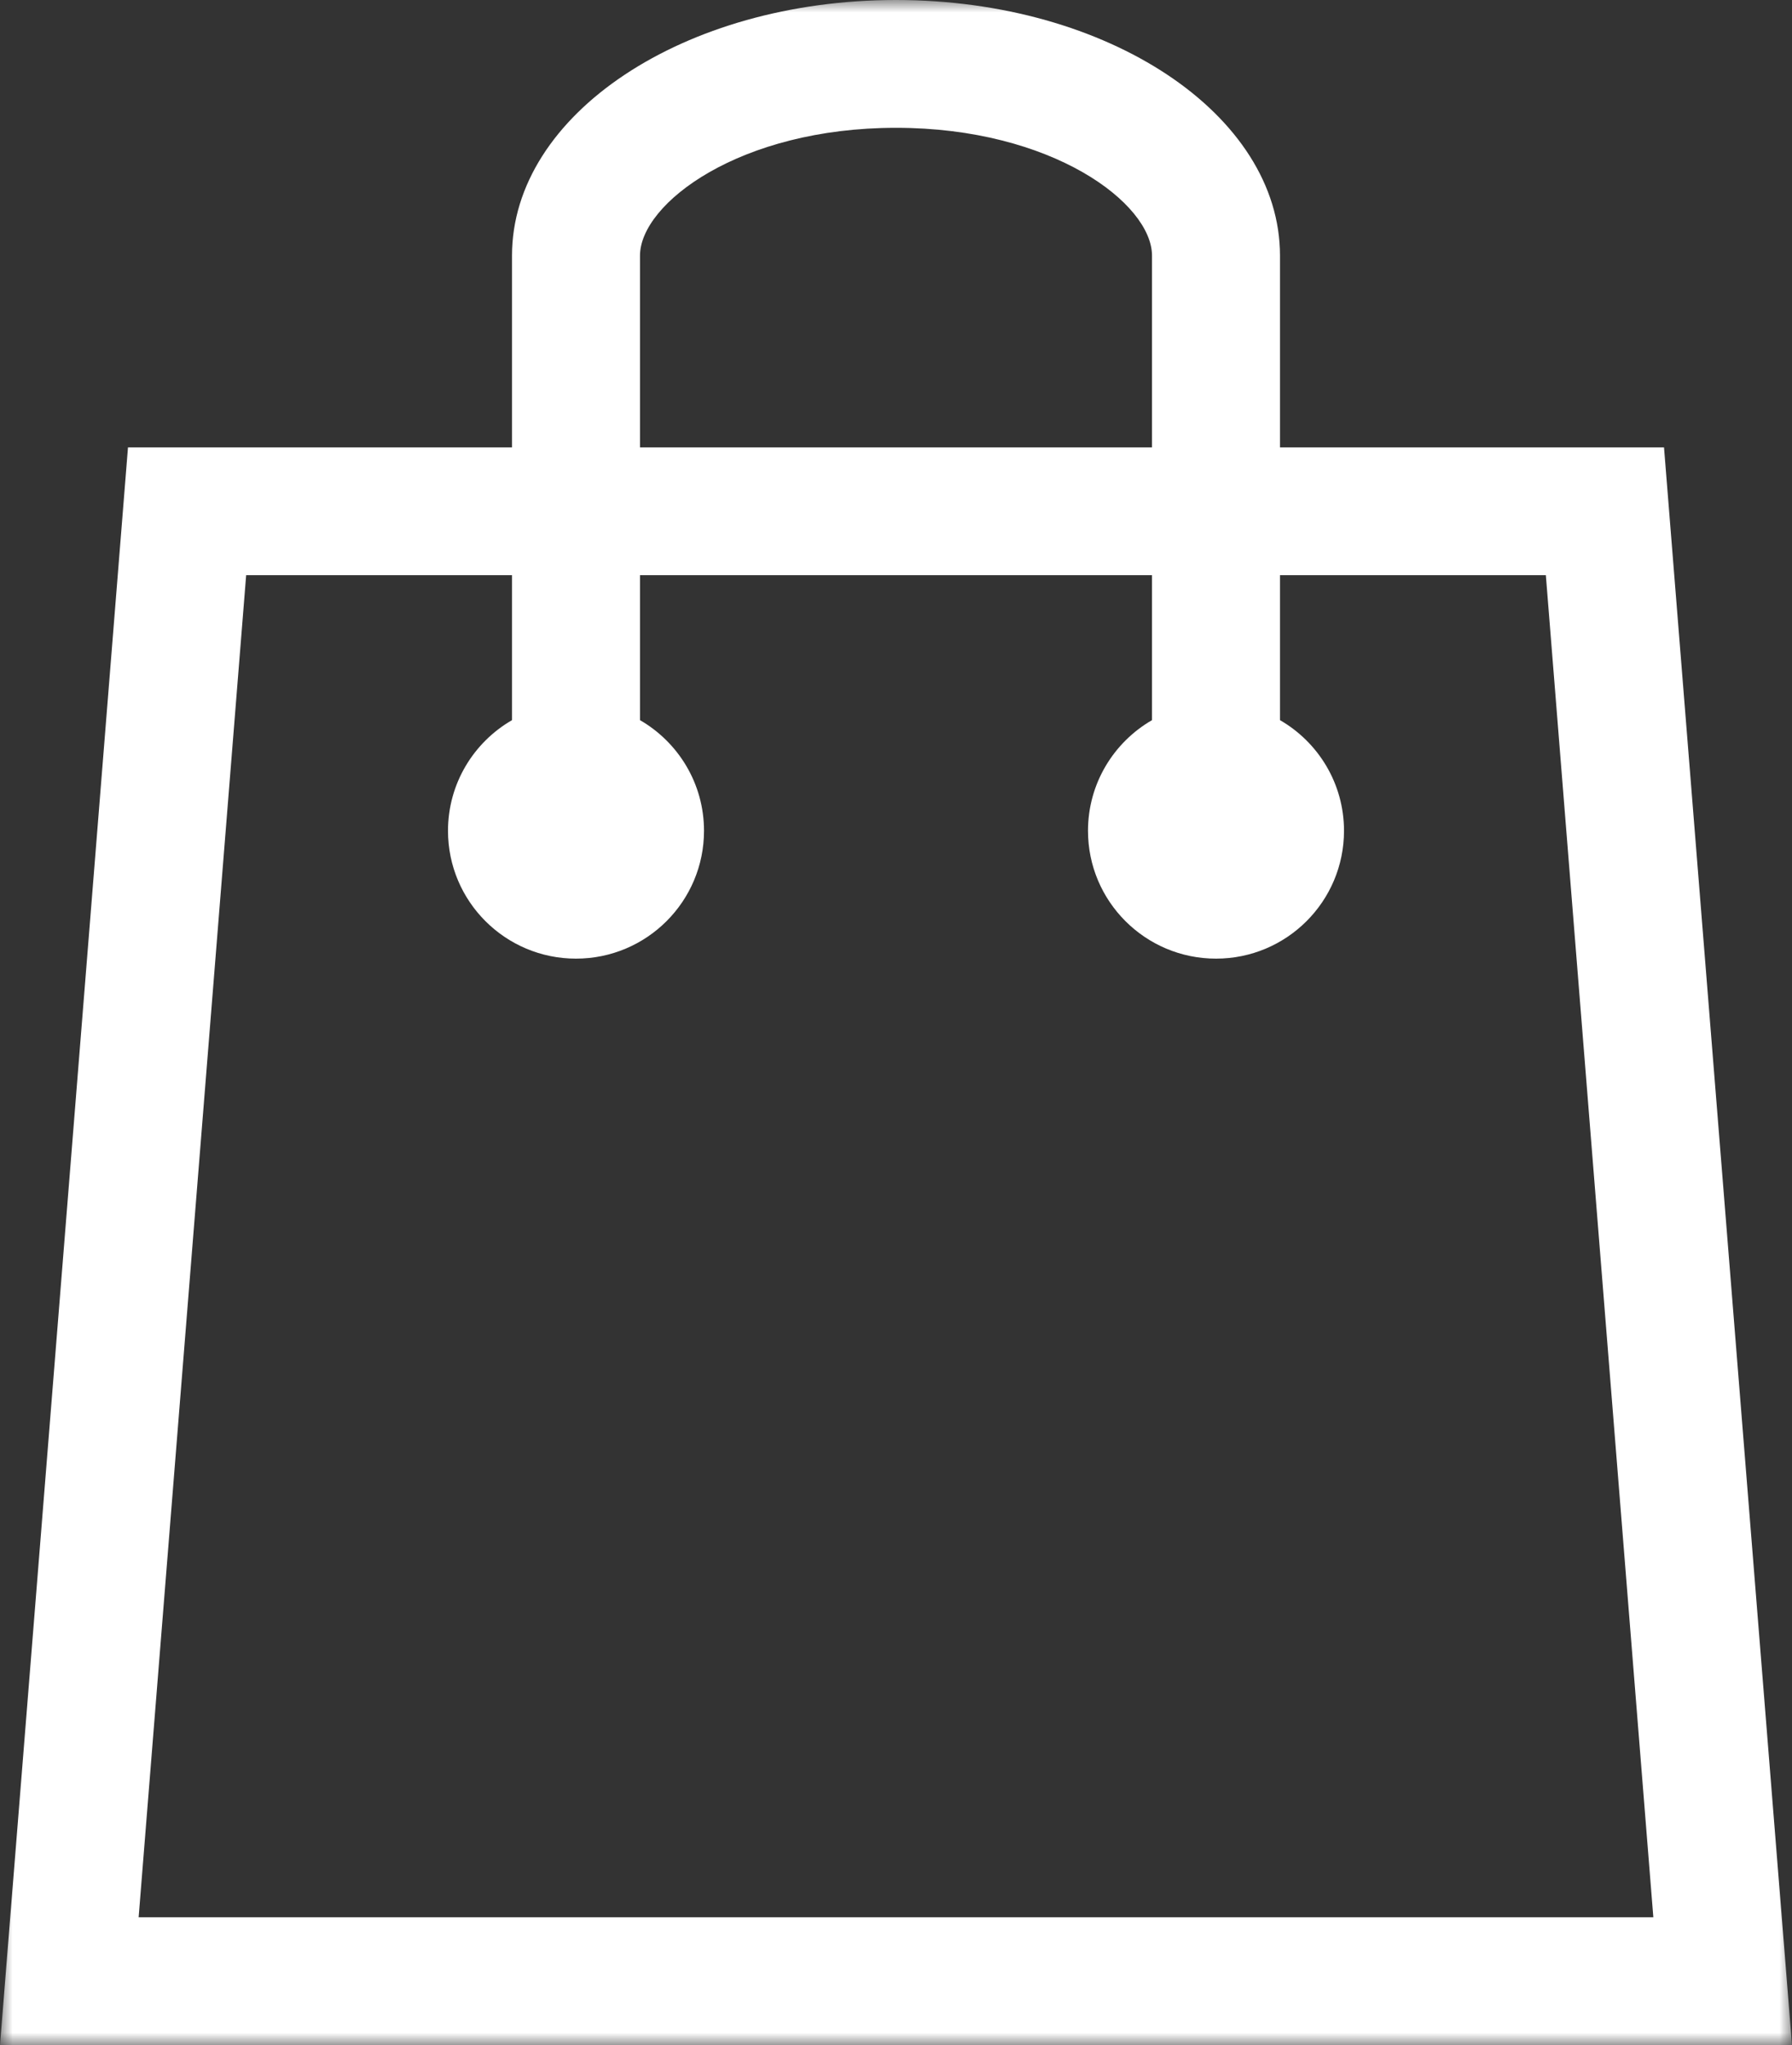 <?xml version="1.0" encoding="UTF-8"?>
<svg width="71px" height="81px" viewBox="0 0 71 81" version="1.1" xmlns="http://www.w3.org/2000/svg" xmlns:xlink="http://www.w3.org/1999/xlink">
    <rect x="0" y="0" width="71" height="81" fill="#333333" stroke="none"/>
    <!-- Generator: Sketch 51.2 (57519) - http://www.bohemiancoding.com/sketch -->
    <title>post_venta</title>
    <desc>Created with Sketch.</desc>
    <defs>
        <polygon id="path-1" points="0 0 71 0 71 81 0 81"></polygon>
    </defs>
    <g id="Iconos" stroke="none" stroke-width="1" fill="none" fill-rule="evenodd">
        <g id="Artboard" transform="translate(-117, -1047)">
            <g id="post_venta" transform="translate(117, 1047)">
                <mask id="mask-2" fill="white">
                    <use xlink:href="#path-1"></use>
                </mask>
                <g id="Clip-2"></g>
                <path d="M5.493,75.937 L9.753,22.781 L20.286,22.781 L20.286,28.523 C18.77,29.398 17.75,31.033 17.75,32.906 C17.75,35.702 20.02,37.969 22.821,37.969 C25.622,37.969 27.893,35.702 27.893,32.906 C27.893,31.033 26.872,29.398 25.357,28.523 L25.357,22.781 L45.643,22.781 L45.643,28.523 C44.128,29.398 43.107,31.033 43.107,32.906 C43.107,35.702 45.378,37.969 48.179,37.969 C50.98,37.969 53.25,35.702 53.25,32.906 C53.25,31.033 52.23,29.398 50.714,28.523 L50.714,22.781 L61.247,22.781 L65.506,75.937 L5.493,75.937 Z M25.357,10.125 C25.357,8.061 29.308,5.062 35.5,5.062 C41.692,5.062 45.643,8.061 45.643,10.125 L45.643,17.719 L25.357,17.719 L25.357,10.125 Z M65.929,17.719 L50.714,17.719 L50.714,10.125 C50.714,4.533 43.903,0 35.5,0 C27.097,0 20.286,4.533 20.286,10.125 L20.286,17.719 L5.071,17.719 L0,81 L71,81 L65.929,17.719 Z" id="Fill-1" fill="#FFFFFF" mask="url(#mask-2)"></path>
            </g>
        </g>
    </g>
</svg>
